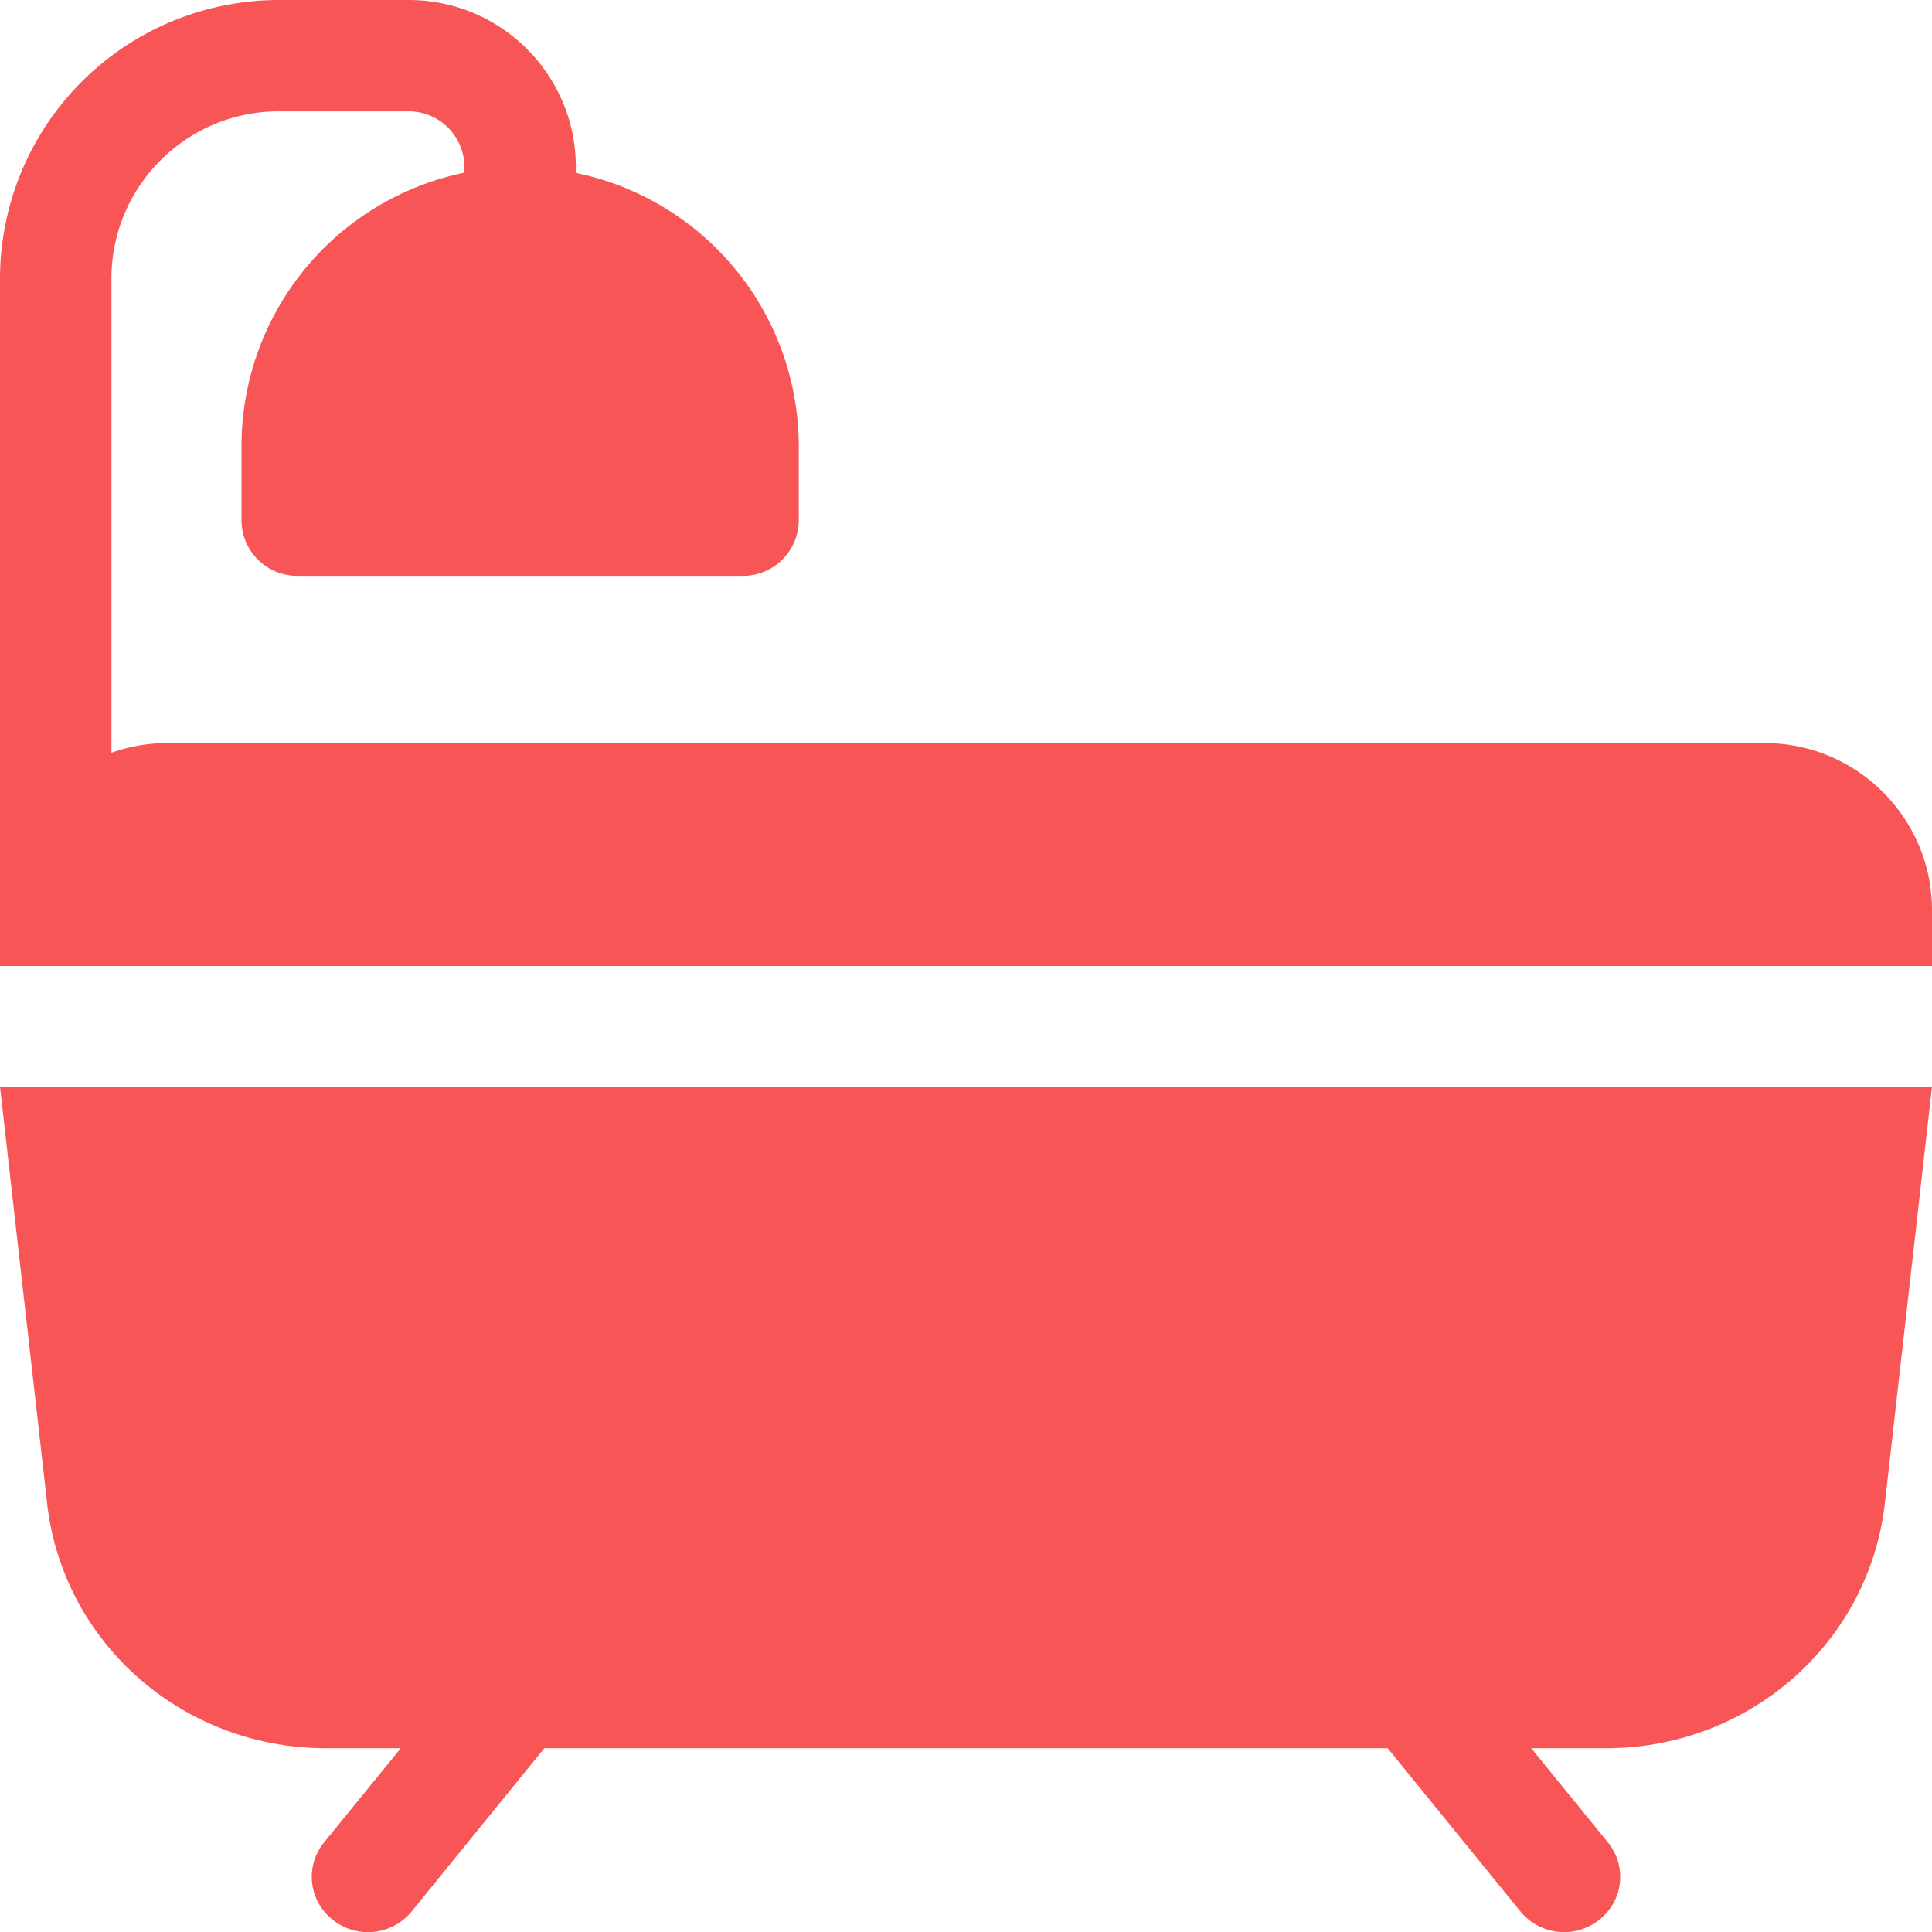<svg xmlns="http://www.w3.org/2000/svg" width="16" height="16" viewBox="0 0 16 16">
    <g fill="#F85656" fill-rule="nonzero">
        <path d="M0 9l.39 3.448c.13 1.157 1.123 2.03 2.308 2.03h.621l-.635.78a.451.451 0 0 0 .073.642.467.467 0 0 0 .653-.071l1.098-1.351h6.984l1.098 1.35a.467.467 0 0 0 .653.072.451.451 0 0 0 .073-.642l-.635-.78h.621c1.185 0 2.177-.873 2.308-2.03L16 9H0zM14.615 6.154H1.385c-.162 0-.317.028-.462.08V2.307c0-.764.621-1.385 1.385-1.385h1.077c.254 0 .461.207.461.462v.046A2.312 2.312 0 0 0 2 3.692v.616c0 .255.207.461.462.461h3.692a.462.462 0 0 0 .461-.461v-.616a2.312 2.312 0 0 0-1.846-2.26v-.047C4.77.62 4.15 0 3.385 0H2.308A2.31 2.31 0 0 0 0 2.308V8h16v-.462c0-.763-.621-1.384-1.385-1.384z"/>
    </g>
</svg>
